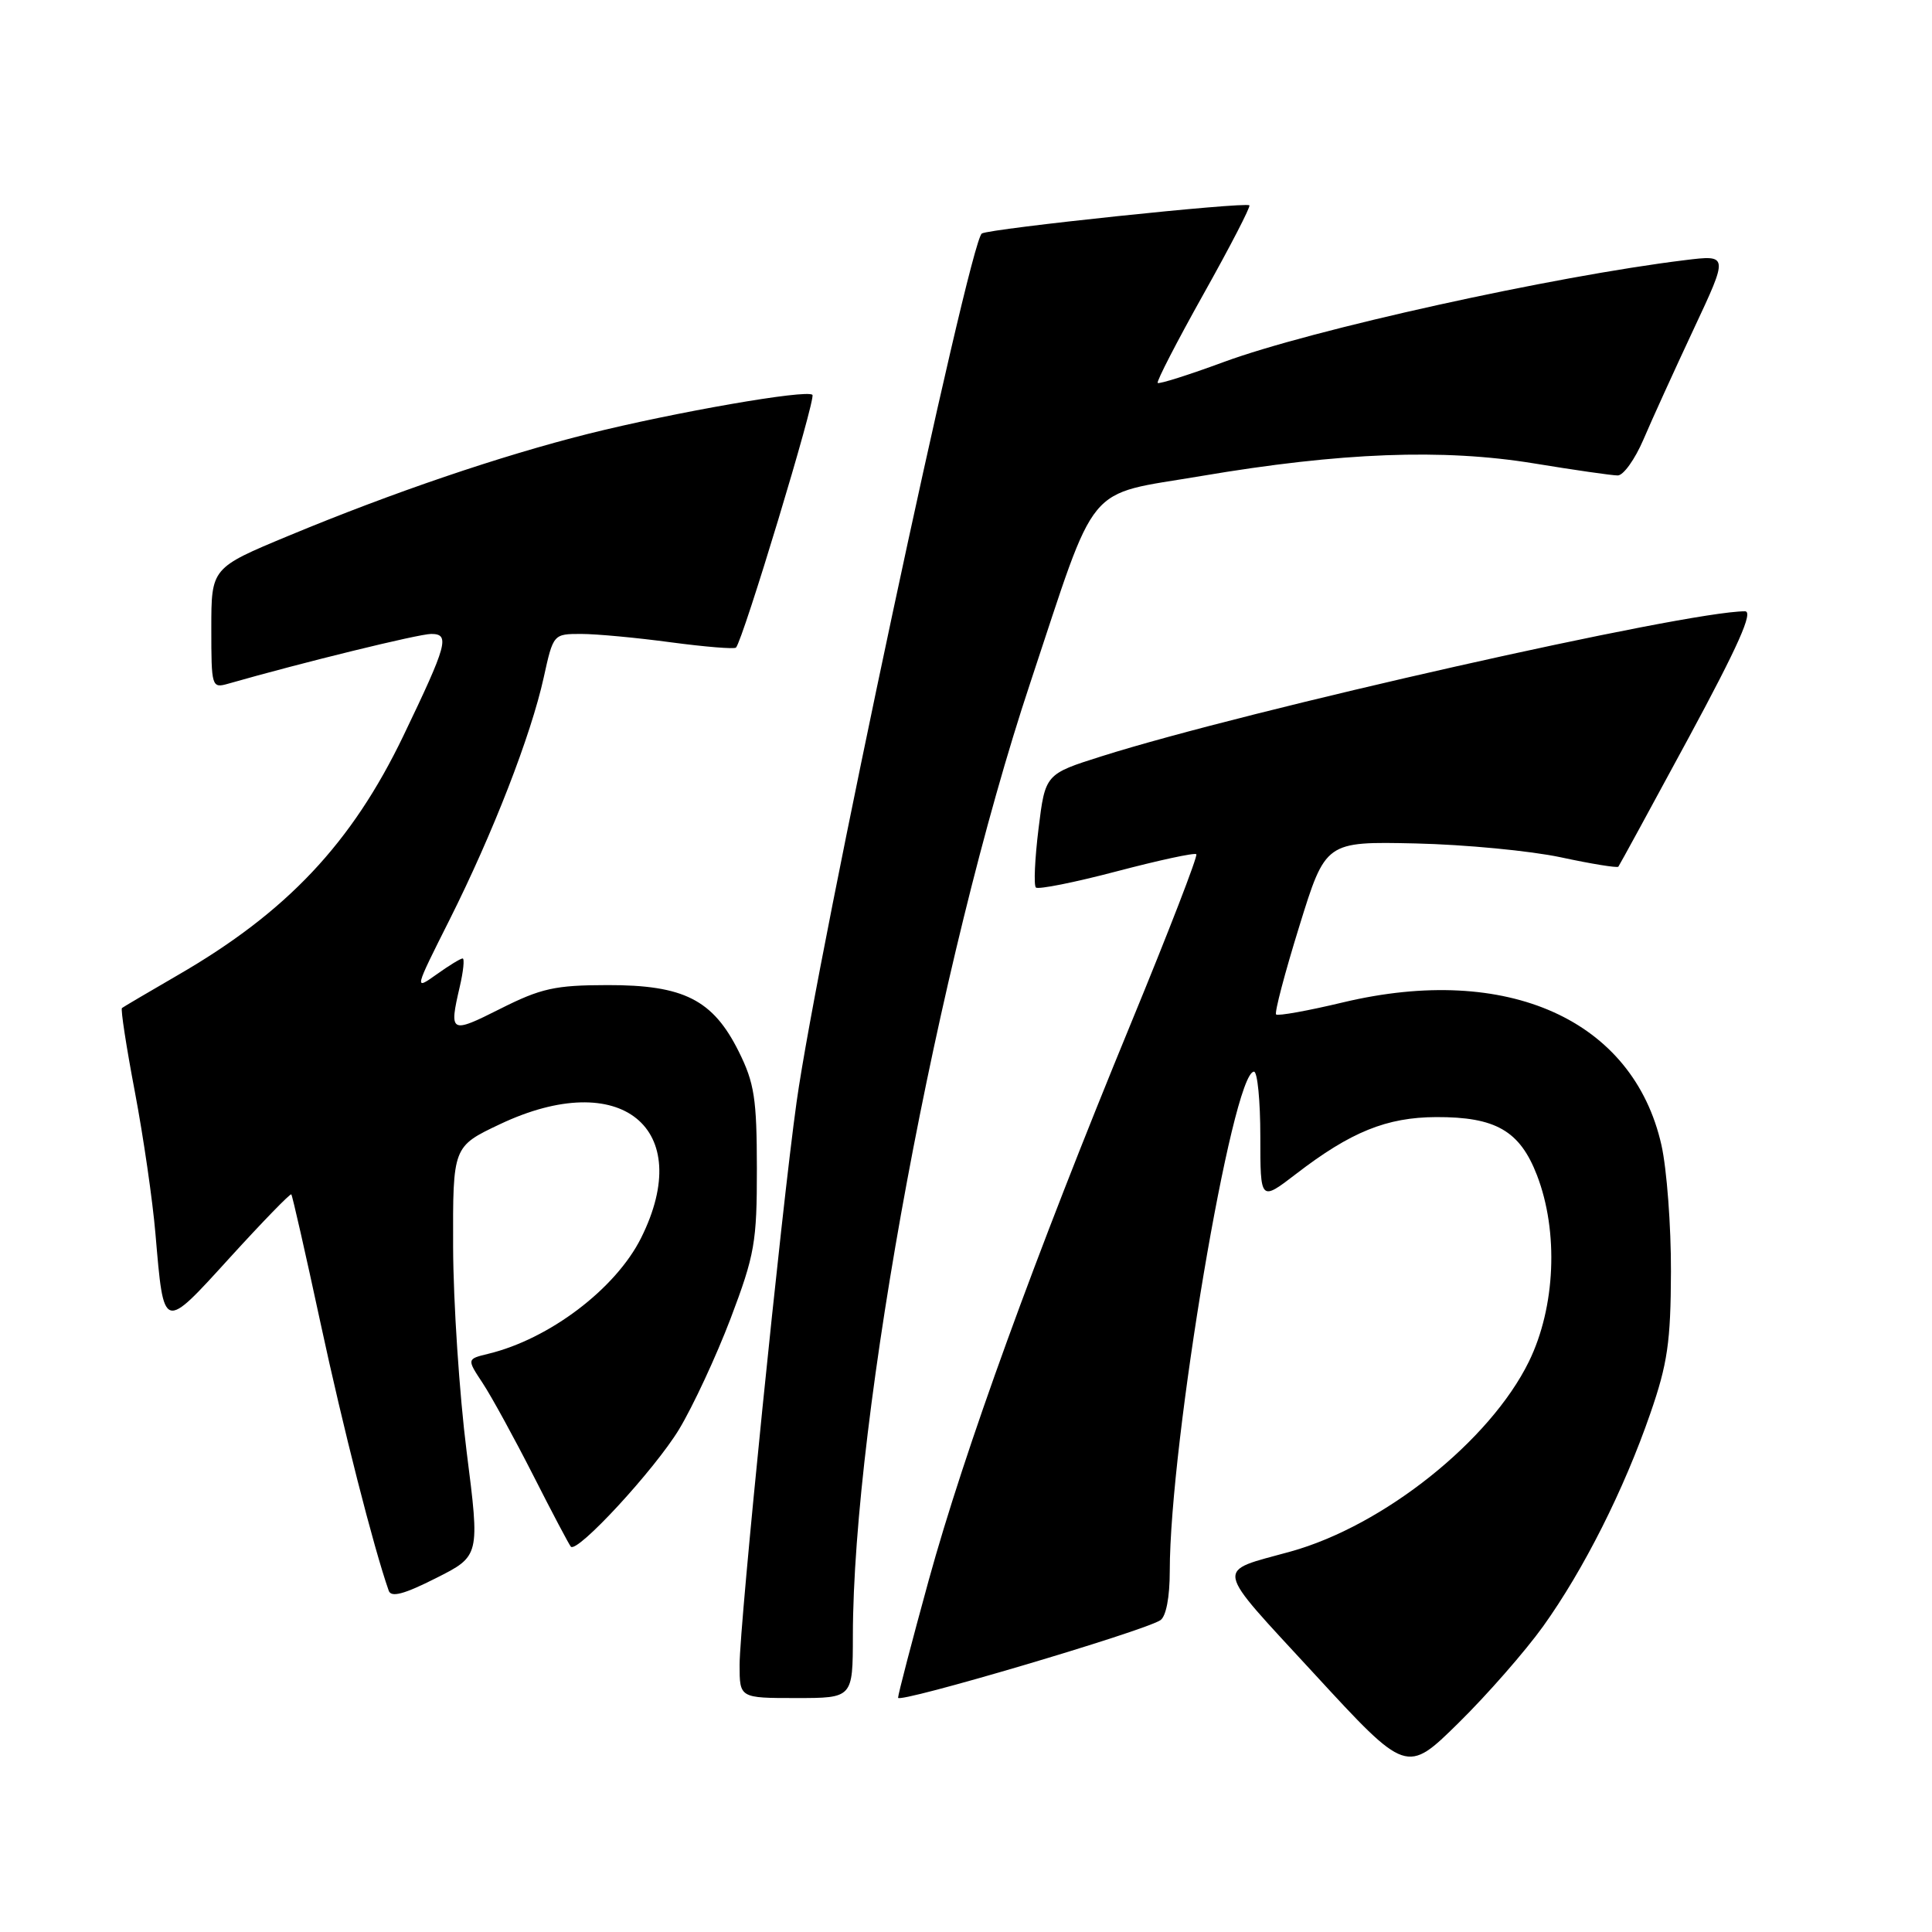 <?xml version="1.0" encoding="UTF-8" standalone="no"?>
<!DOCTYPE svg PUBLIC "-//W3C//DTD SVG 1.1//EN" "http://www.w3.org/Graphics/SVG/1.1/DTD/svg11.dtd" >
<svg xmlns="http://www.w3.org/2000/svg" xmlns:xlink="http://www.w3.org/1999/xlink" version="1.1" viewBox="0 0 256 256">
 <g >
 <path fill="currentColor"
d=" M 204.47 215.50 C 209.85 207.99 215.19 197.39 218.68 187.28 C 220.96 180.71 221.38 177.79 221.41 168.50 C 221.43 162.45 220.86 154.90 220.15 151.73 C 216.41 135.12 199.74 127.64 178.00 132.81 C 173.33 133.93 169.32 134.65 169.09 134.42 C 168.86 134.19 170.24 128.94 172.16 122.75 C 175.64 111.50 175.64 111.50 187.57 111.76 C 194.13 111.91 202.80 112.74 206.83 113.60 C 210.86 114.47 214.28 115.02 214.44 114.84 C 214.59 114.65 218.78 106.96 223.76 97.75 C 230.32 85.60 232.37 81.00 231.22 81.00 C 223.40 81.00 165.31 94.09 146.00 100.20 C 138.50 102.57 138.50 102.57 137.61 109.81 C 137.12 113.79 136.96 117.30 137.26 117.60 C 137.56 117.89 142.38 116.93 147.96 115.46 C 153.55 113.99 158.30 112.96 158.52 113.19 C 158.74 113.41 154.85 123.47 149.88 135.54 C 137.10 166.58 127.79 192.22 123.06 209.39 C 120.83 217.51 119.00 224.52 119.00 224.96 C 119.00 225.77 151.45 216.18 153.75 214.69 C 154.51 214.20 155.00 211.64 155.00 208.18 C 155.00 191.23 163.30 142.00 166.16 142.00 C 166.62 142.00 167.00 145.87 167.00 150.60 C 167.00 159.19 167.00 159.19 171.75 155.54 C 178.99 149.97 183.74 148.05 190.30 148.02 C 198.19 147.99 201.39 149.84 203.66 155.73 C 206.54 163.21 206.11 173.21 202.59 180.41 C 197.45 190.91 183.33 202.17 171.00 205.59 C 160.90 208.39 160.66 207.14 174.15 221.79 C 186.38 235.07 186.38 235.07 193.27 228.29 C 197.07 224.55 202.10 218.80 204.47 215.50 Z  M 113.01 216.75 C 113.04 187.70 124.29 127.23 136.51 90.50 C 145.53 63.35 143.57 65.72 159.14 63.08 C 177.67 59.94 191.20 59.43 203.24 61.40 C 208.60 62.28 213.60 63.00 214.36 63.00 C 215.11 63.00 216.64 60.86 217.76 58.25 C 218.87 55.64 221.87 49.06 224.41 43.63 C 229.04 33.76 229.04 33.76 223.27 34.47 C 205.79 36.61 173.77 43.68 162.12 47.98 C 157.51 49.68 153.59 50.92 153.40 50.74 C 153.22 50.55 155.95 45.26 159.47 38.97 C 162.99 32.69 165.73 27.39 165.55 27.21 C 165.06 26.72 131.14 30.29 130.10 30.94 C 128.42 31.99 108.32 126.20 105.55 146.04 C 103.55 160.29 98.00 215.17 98.00 220.61 C 98.00 225.00 98.00 225.00 105.50 225.00 C 113.00 225.00 113.00 225.00 113.01 216.75 Z  M 61.83 192.34 C 60.87 184.73 60.06 172.52 60.04 165.21 C 60.00 151.92 60.00 151.92 66.25 148.96 C 82.24 141.39 92.23 149.46 84.94 164.05 C 81.57 170.78 72.78 177.44 64.68 179.39 C 61.85 180.08 61.85 180.08 63.97 183.29 C 65.13 185.05 68.14 190.55 70.66 195.50 C 73.17 200.45 75.42 204.70 75.64 204.94 C 76.49 205.85 86.73 194.75 89.97 189.41 C 91.82 186.35 94.90 179.72 96.82 174.68 C 100.00 166.27 100.30 164.60 100.29 154.82 C 100.28 145.58 99.96 143.50 97.89 139.34 C 94.47 132.47 90.60 130.51 80.50 130.53 C 73.53 130.54 71.69 130.95 66.25 133.69 C 59.68 137.00 59.49 136.90 60.92 130.75 C 61.40 128.69 61.57 127.00 61.30 127.00 C 61.03 127.00 59.47 127.95 57.84 129.12 C 54.87 131.23 54.87 131.22 59.57 121.87 C 65.31 110.43 70.36 97.44 72.05 89.75 C 73.31 84.02 73.33 84.00 77.00 84.00 C 79.03 84.00 84.38 84.50 88.90 85.11 C 93.42 85.71 97.30 86.03 97.52 85.81 C 98.43 84.90 108.14 52.80 107.65 52.32 C 106.90 51.57 89.35 54.63 77.92 57.49 C 66.33 60.40 52.03 65.26 38.25 70.99 C 28.00 75.25 28.00 75.25 28.00 83.24 C 28.00 91.05 28.05 91.22 30.25 90.59 C 40.04 87.79 55.50 84.00 57.13 84.00 C 59.65 84.00 59.28 85.36 53.45 97.50 C 46.60 111.74 38.01 120.86 23.56 129.21 C 19.68 131.46 16.35 133.42 16.16 133.57 C 15.97 133.72 16.74 138.72 17.87 144.67 C 19.00 150.63 20.23 159.10 20.60 163.50 C 21.72 176.51 21.53 176.45 30.48 166.62 C 34.80 161.88 38.45 158.12 38.60 158.26 C 38.74 158.41 40.48 166.06 42.46 175.26 C 45.45 189.17 49.51 205.10 51.51 210.78 C 51.83 211.70 53.54 211.25 57.77 209.11 C 63.59 206.18 63.59 206.18 61.83 192.34 Z "/>
</g>
</svg>